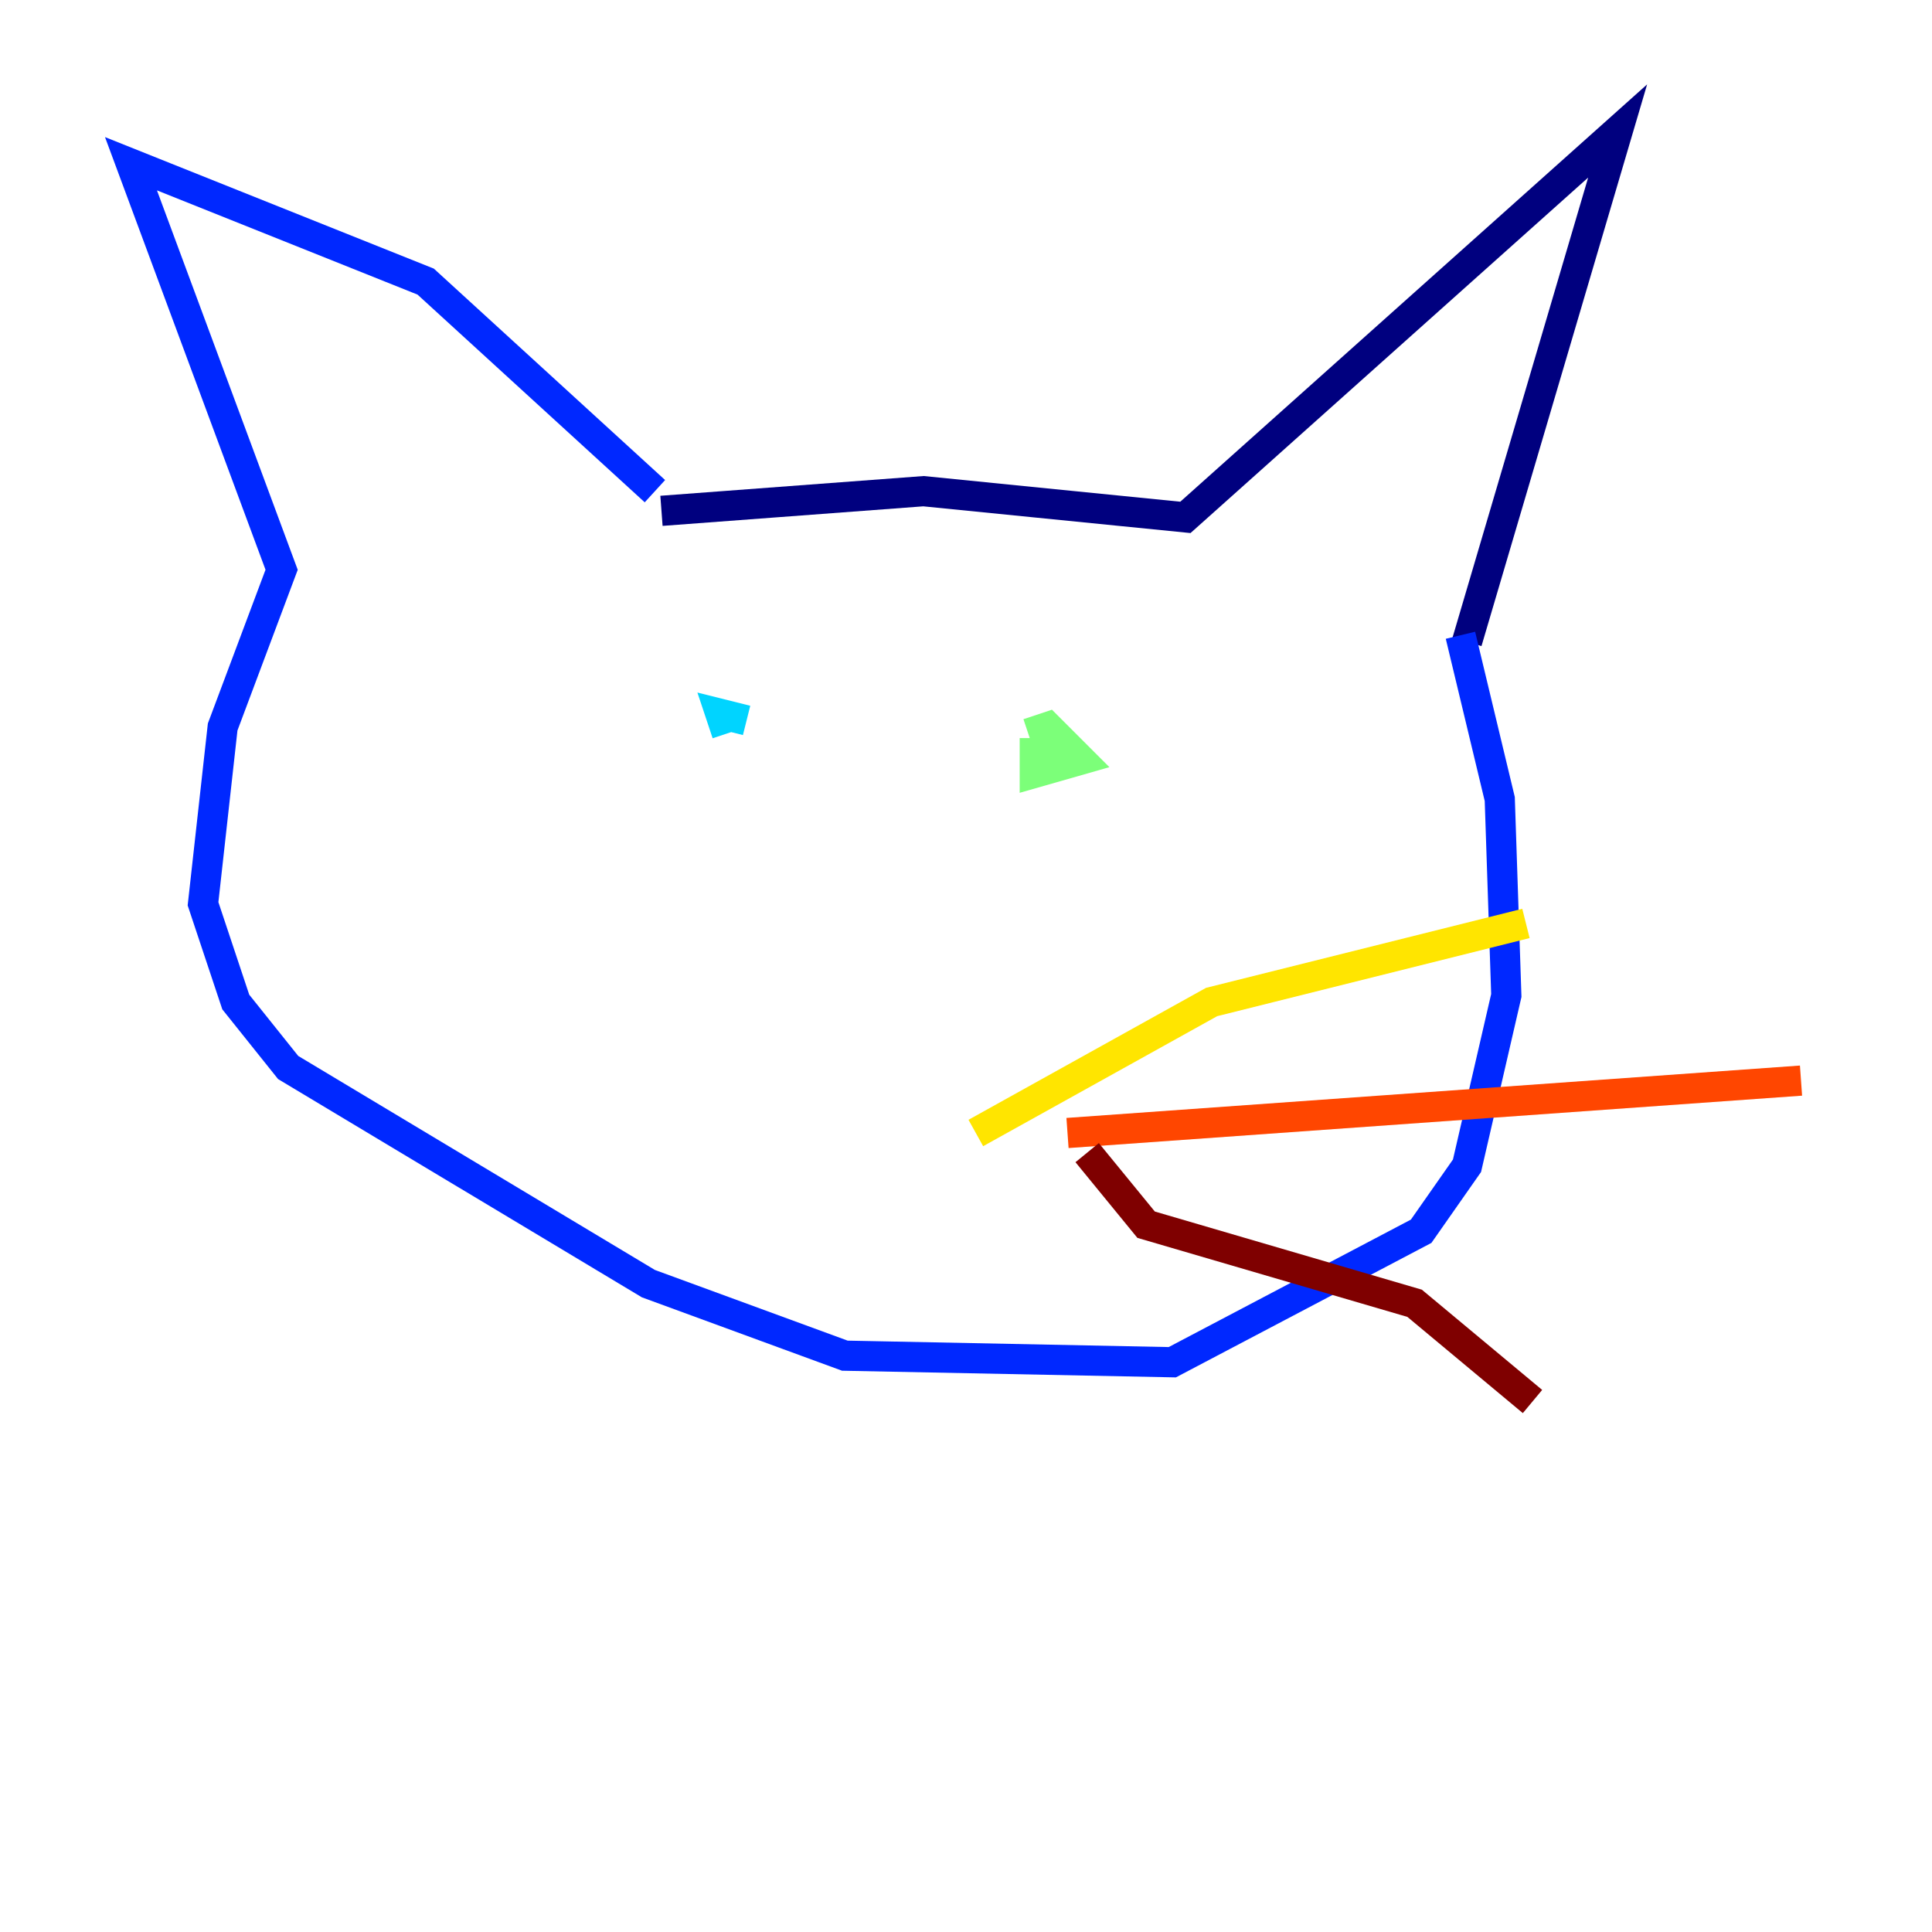 <?xml version="1.0" encoding="utf-8" ?>
<svg baseProfile="tiny" height="128" version="1.2" viewBox="0,0,128,128" width="128" xmlns="http://www.w3.org/2000/svg" xmlns:ev="http://www.w3.org/2001/xml-events" xmlns:xlink="http://www.w3.org/1999/xlink"><defs /><polyline fill="none" points="43.824,33.844 61.18,32.542 78.536,34.278 107.173,8.678 97.193,42.522" stroke="#00007f" stroke-width="2" /><polyline fill="none" points="43.39,32.542 28.203,18.658 8.678,10.848 18.658,37.749 14.752,48.163 13.451,59.878 15.62,66.386 19.091,70.725 42.956,85.044 55.973,89.817 77.668,90.251 94.156,81.573 97.193,77.234 99.797,65.953 99.363,52.936 96.759,42.088" stroke="#0028ff" stroke-width="2" /><polyline fill="none" points="49.464,47.729 47.729,47.295 48.163,48.597" stroke="#00d4ff" stroke-width="2" /><polyline fill="none" points="69.858,49.898 68.556,49.898 68.556,51.2 71.593,50.332 69.424,48.163 68.122,48.597" stroke="#7cff79" stroke-width="2" /><polyline fill="none" points="64.651,75.064 80.271,66.386 101.098,61.18" stroke="#ffe500" stroke-width="2" /><polyline fill="none" points="70.725,75.064 119.322,71.593" stroke="#ff4600" stroke-width="2" /><polyline fill="none" points="72.027,76.366 75.932,81.139 93.722,86.346 101.532,92.854" stroke="#7f0000" stroke-width="2" /></svg>
